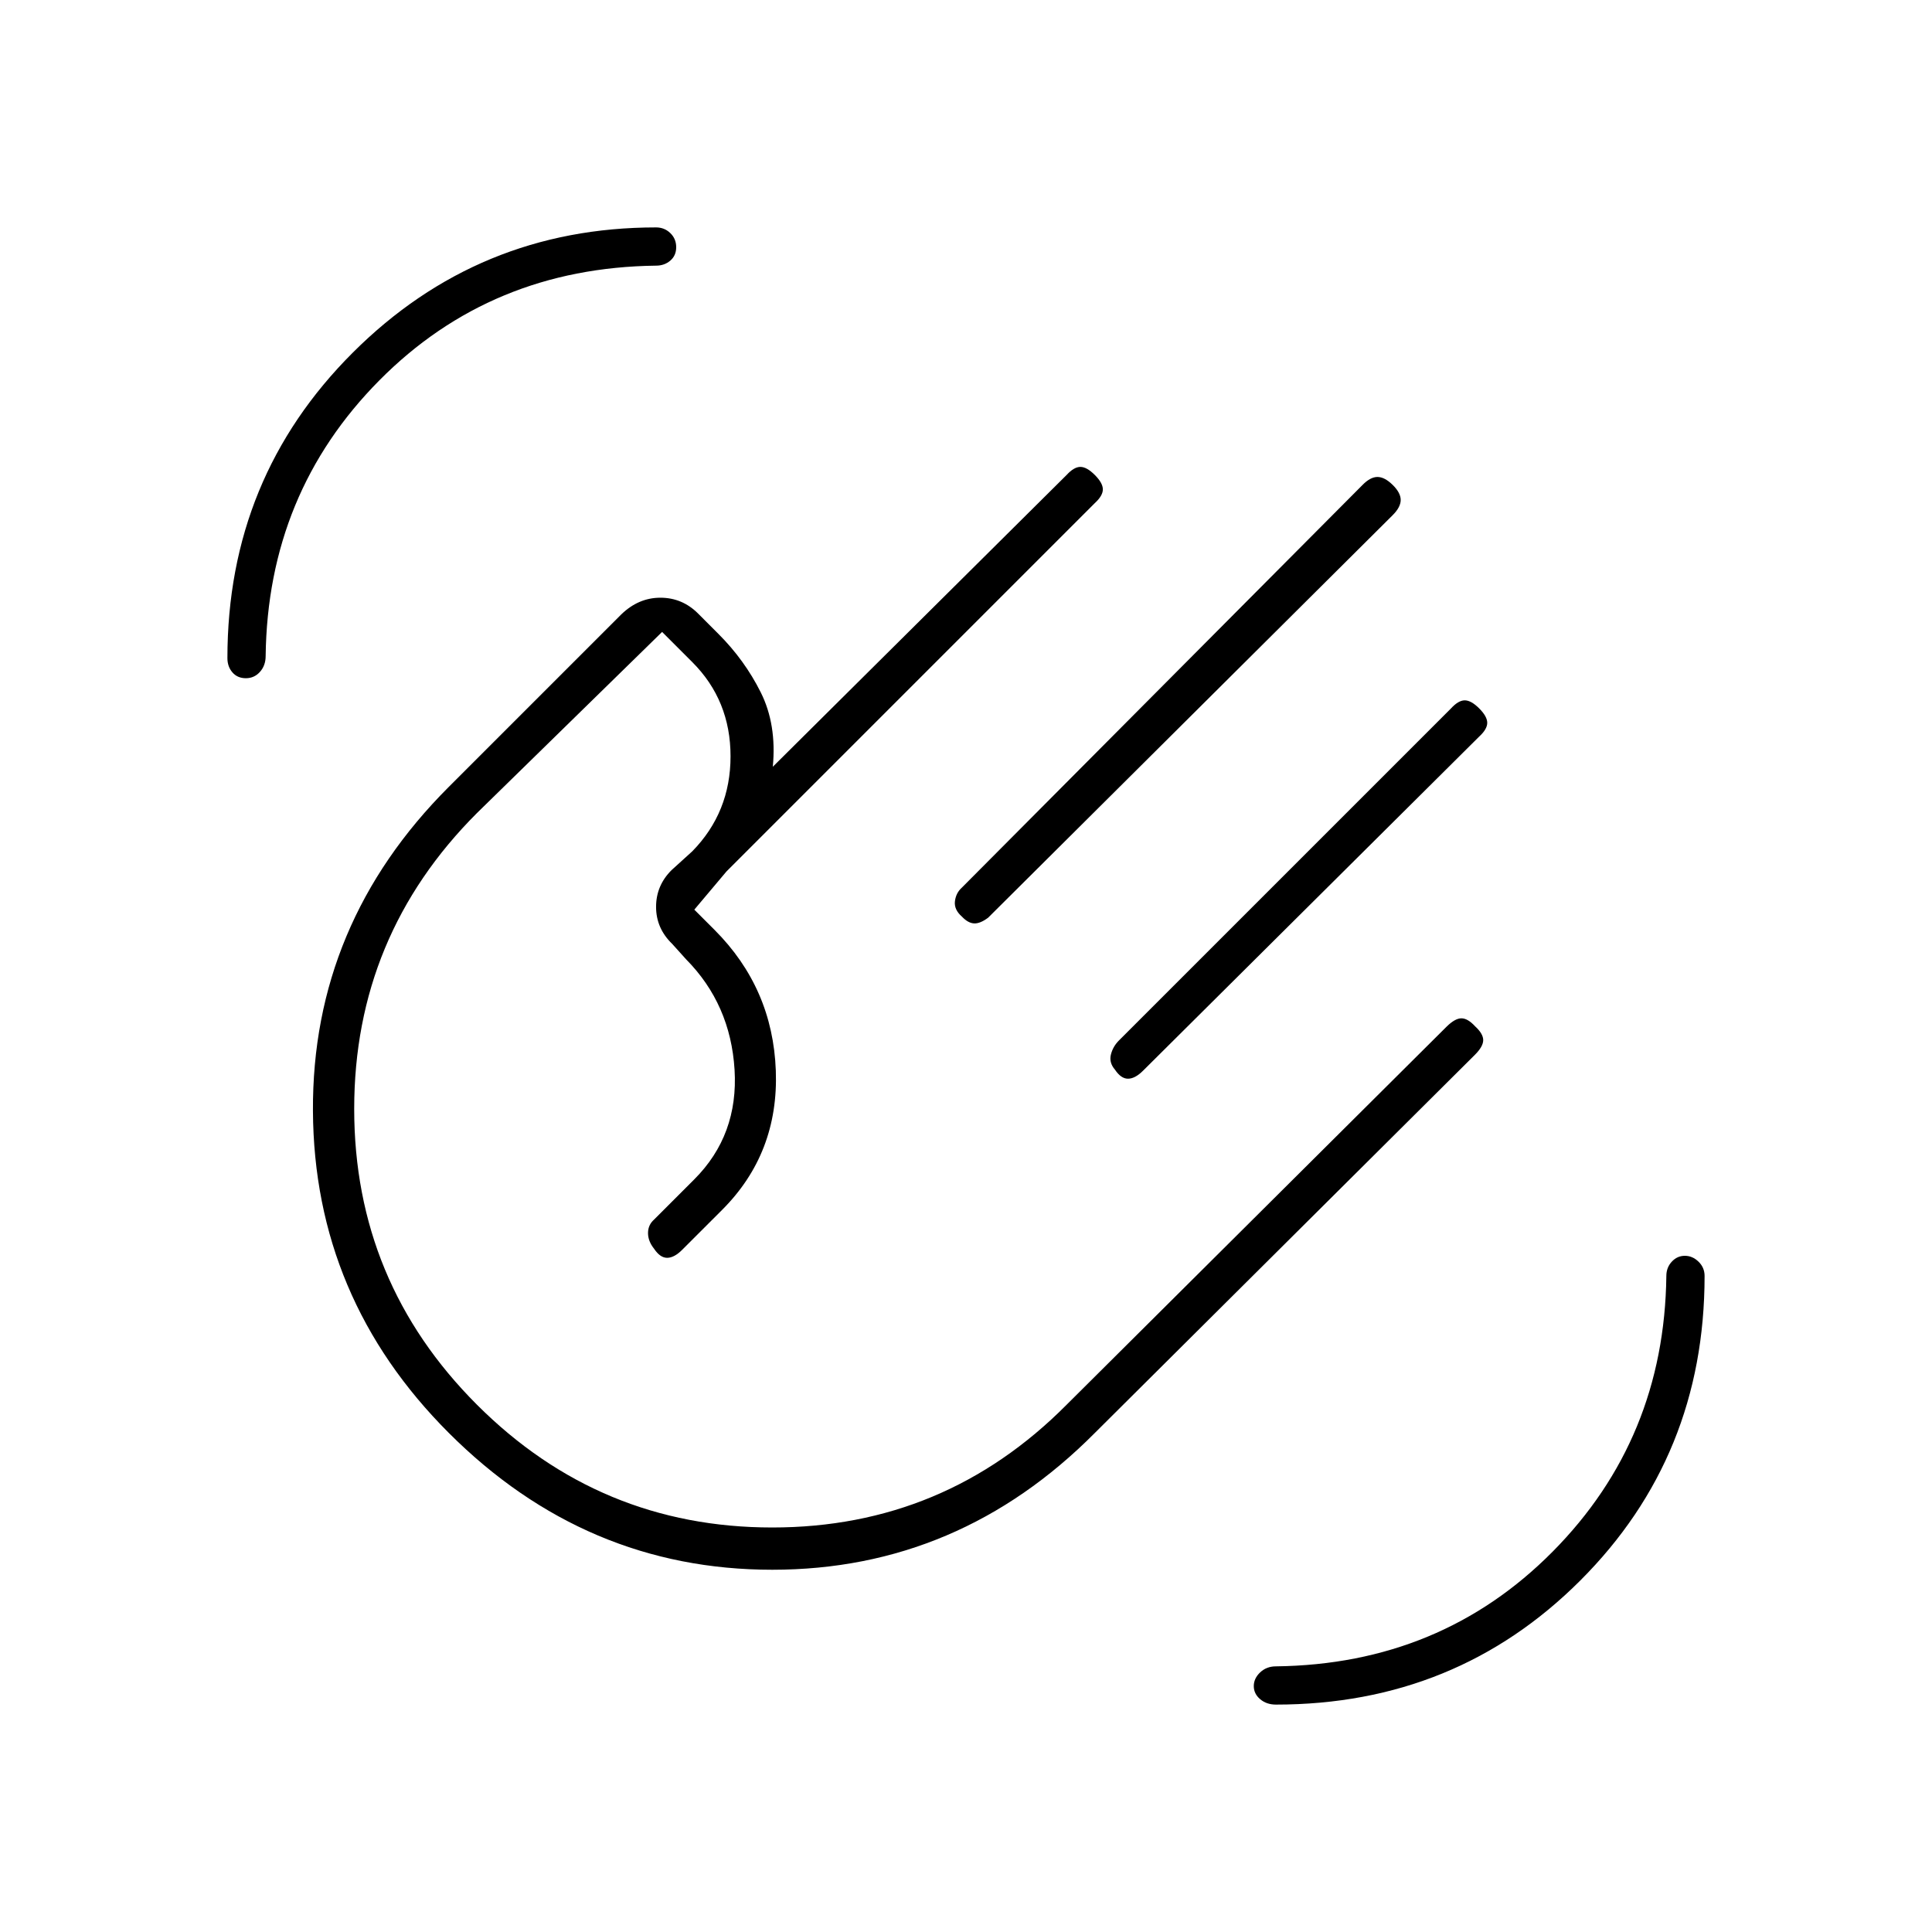 <svg xmlns="http://www.w3.org/2000/svg" height="20" viewBox="0 -960 960 960" width="20"><path d="M634-113q-4.67 0-7.84-2.69-3.16-2.69-3.16-6.5t3.16-6.81q3.17-3 7.84-3 82-1 137.5-57T828-326q0-4.15 2.69-7.07 2.69-2.93 6.5-2.93t6.81 2.93q3 2.92 3 7.07 0 89.59-61.71 151.29Q723.59-113 634-113ZM122.18-623q-4.18 0-6.68-2.88-2.5-2.87-2.5-7.12 0-89.59 62.31-151.79Q237.62-847 326-847q4.15 0 7.07 2.82 2.93 2.83 2.93 7 0 4.18-2.93 6.68-2.92 2.5-7.07 2.5-82 1-137.5 57T132-634q0 4.67-2.82 7.84-2.83 3.16-7 3.16ZM692-719.07q4 3.93 4 7.5t-4 7.57L491-504q-4 3-7 2.83-3-.16-6-3.35-4-3.48-3.5-7.65.5-4.16 3.5-6.83l199-200q3.91-4 7.45-4 3.55 0 7.55 3.93ZM735-608q4 4 4 7.17 0 3.16-4 6.83L568-428q-4 4-7.5 4t-6.5-4.52q-3-3.48-2-7.48t4-7l165-165q3.67-4 6.83-4 3.17 0 7.17 4ZM223-248q-67-67-67.5-160T223-569l85.69-85.69q8.58-8.31 19.45-8.31t18.75 7.88L357-645q13 13 21 29t6 37l146-145q3.67-4 6.83-4 3.17 0 7.17 4t4 7.17q0 3.16-4 6.83L361-527l-16 19 10 10q29 29 30.5 70t-26.67 69.17L339-339q-4 4-7.5 4t-6.5-4.52q-3-3.75-3-7.78t3-6.7l20-20q22-22 20-54.5t-24.09-54.83L334-491q-8-7.73-8-18.37 0-10.63 7.7-18.28L344-537q19-19.4 19-47.2 0-27.8-19-46.8l-15-15-92 90q-61 61-61 147t61 147q61 61 146.72 61 85.71 0 146.28-61l188.81-187.86Q723-454 726.17-454q3.16 0 6.83 4 4 3.67 4 6.83 0 3.17-4.14 7.31L544.08-248.04Q476.49-180 383.74-180 291-180 223-248Zm160-160Z"/></svg>
